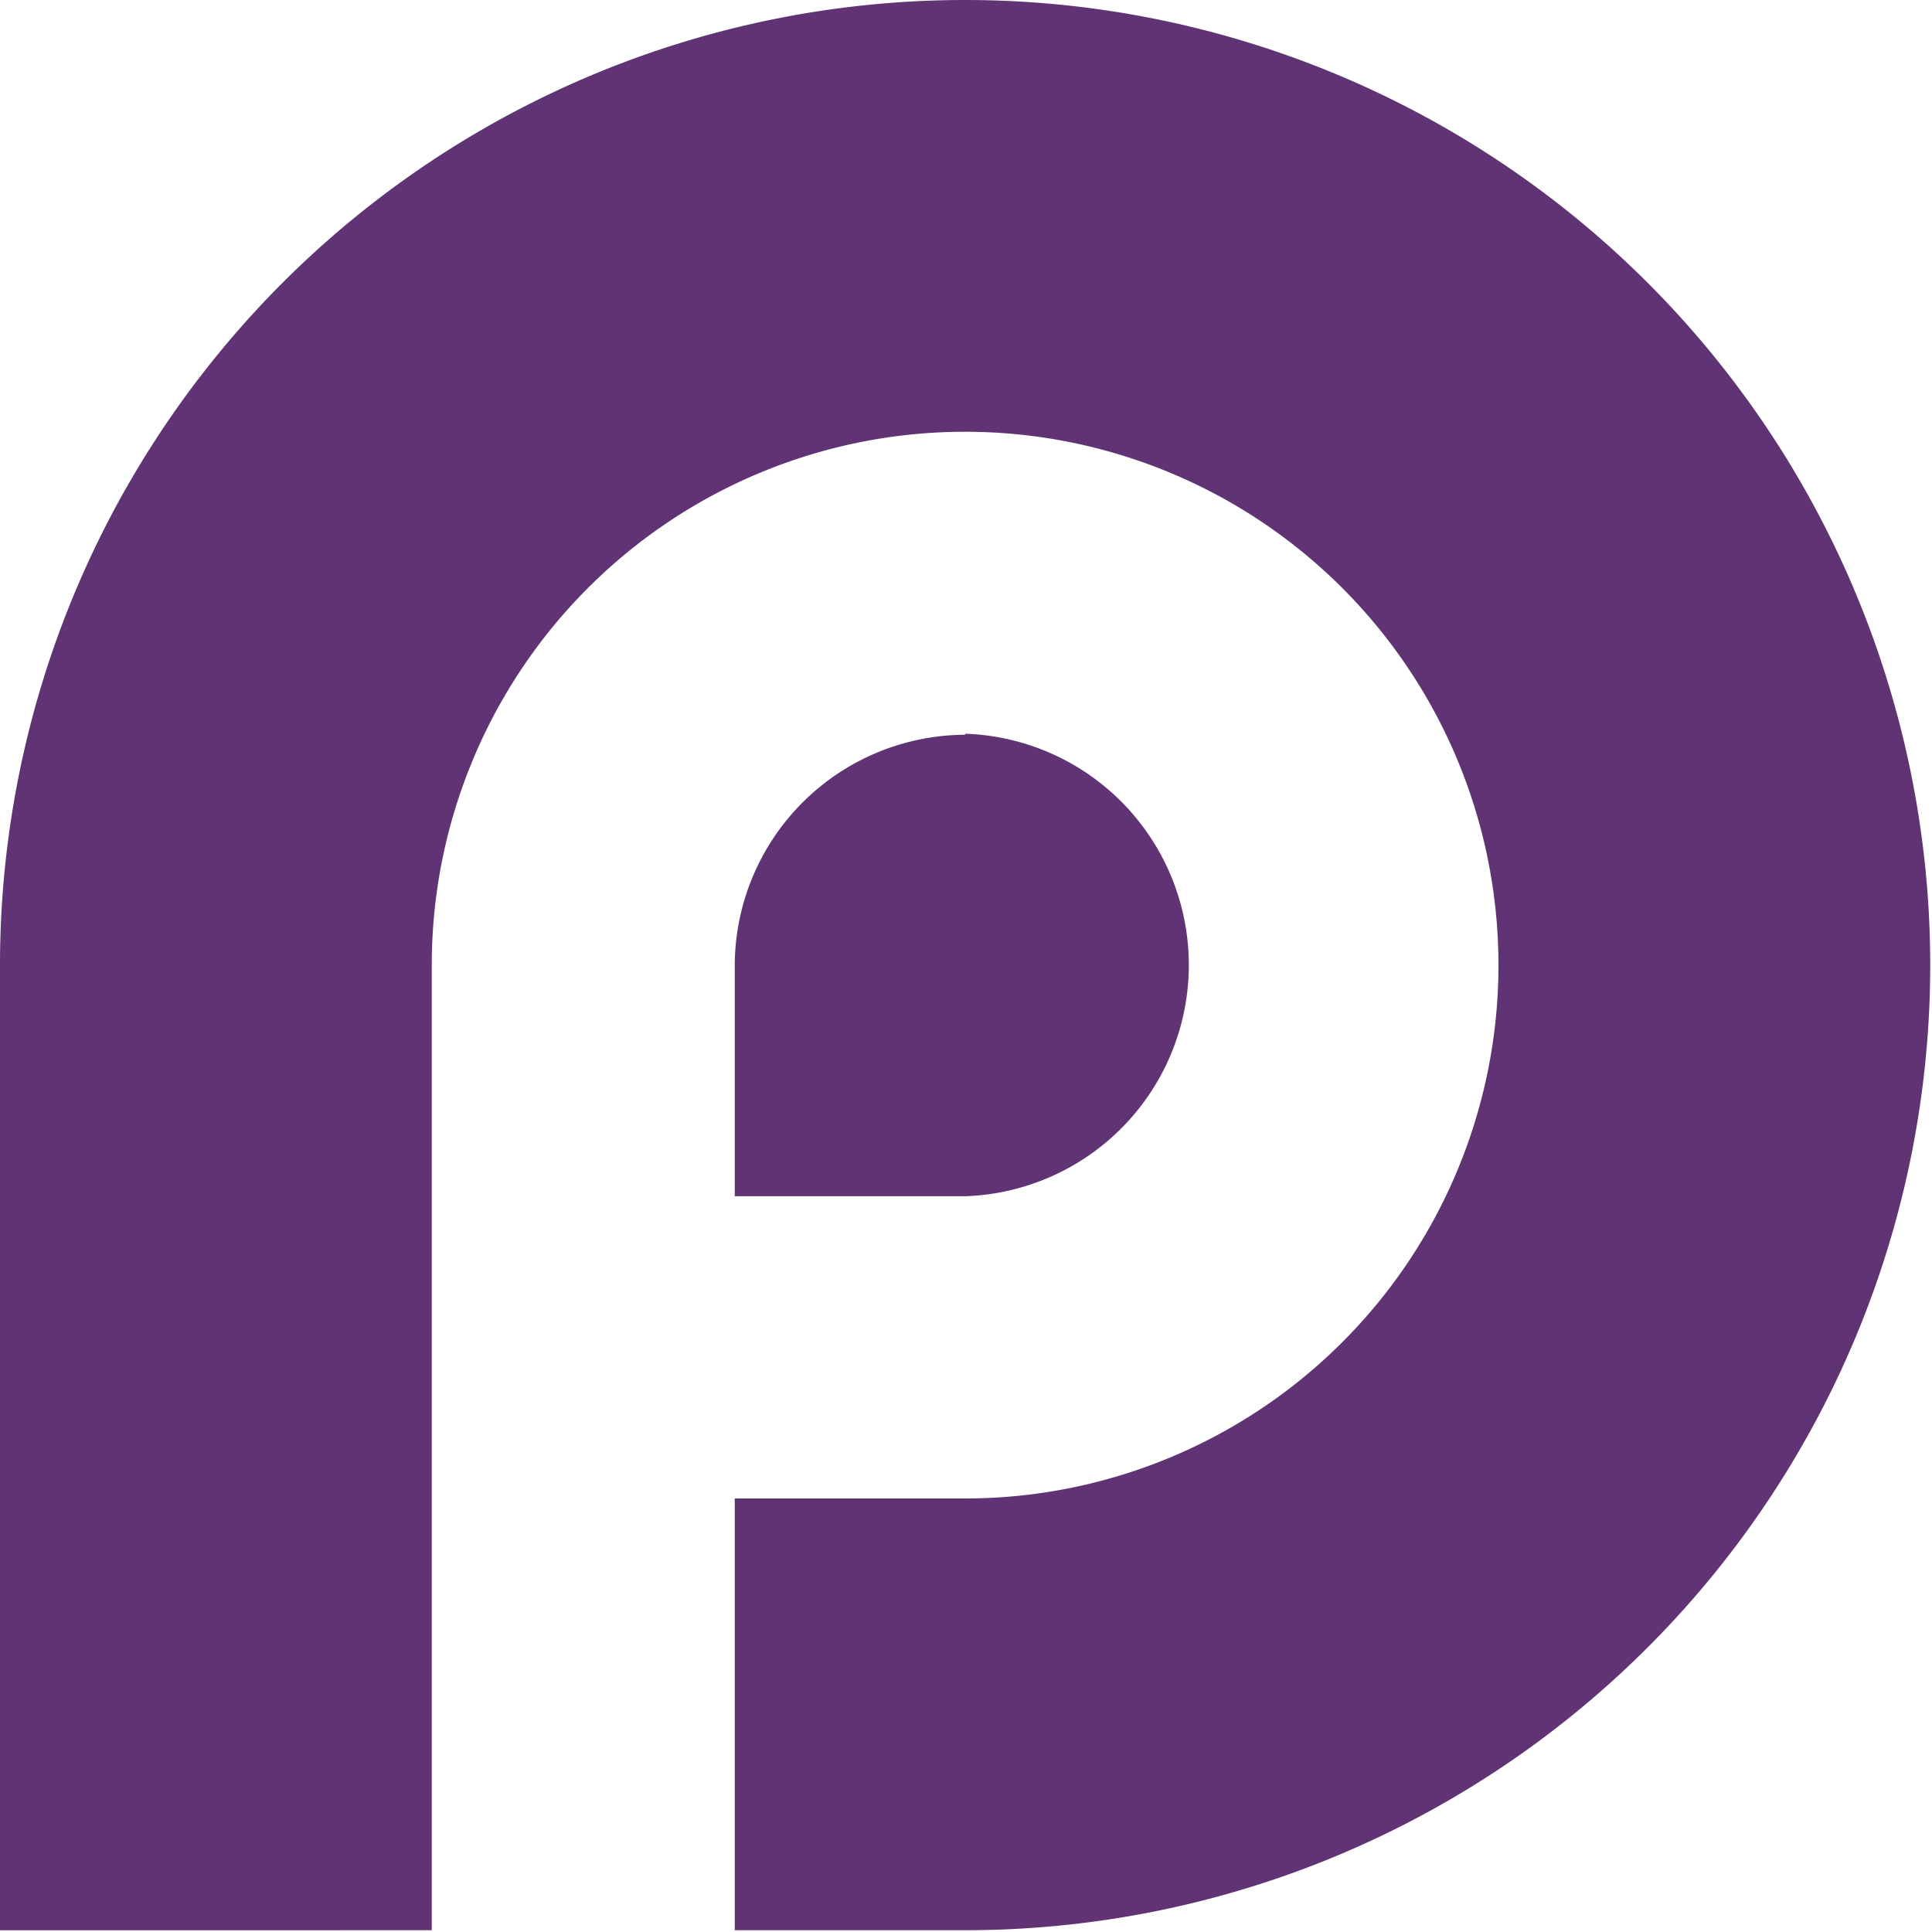 <svg xmlns="http://www.w3.org/2000/svg" viewBox="0 0 76.07 76.07"><defs><style>.cls-1{fill:#603374;}</style></defs><g id="Layer_2" data-name="Layer 2"><g id="Layer_1-2" data-name="Layer 1"><path class="cls-1" d="M38,0A38,38,0,0,0,0,38v38H17V38a21,21,0,1,1,21,21H28.93v17H38A38,38,0,0,0,38,0Z"/><path class="cls-1" d="M38,28.93A9.11,9.11,0,0,0,28.93,38v9.1H38a9.11,9.11,0,0,0,0-18.21Z"/></g></g></svg>